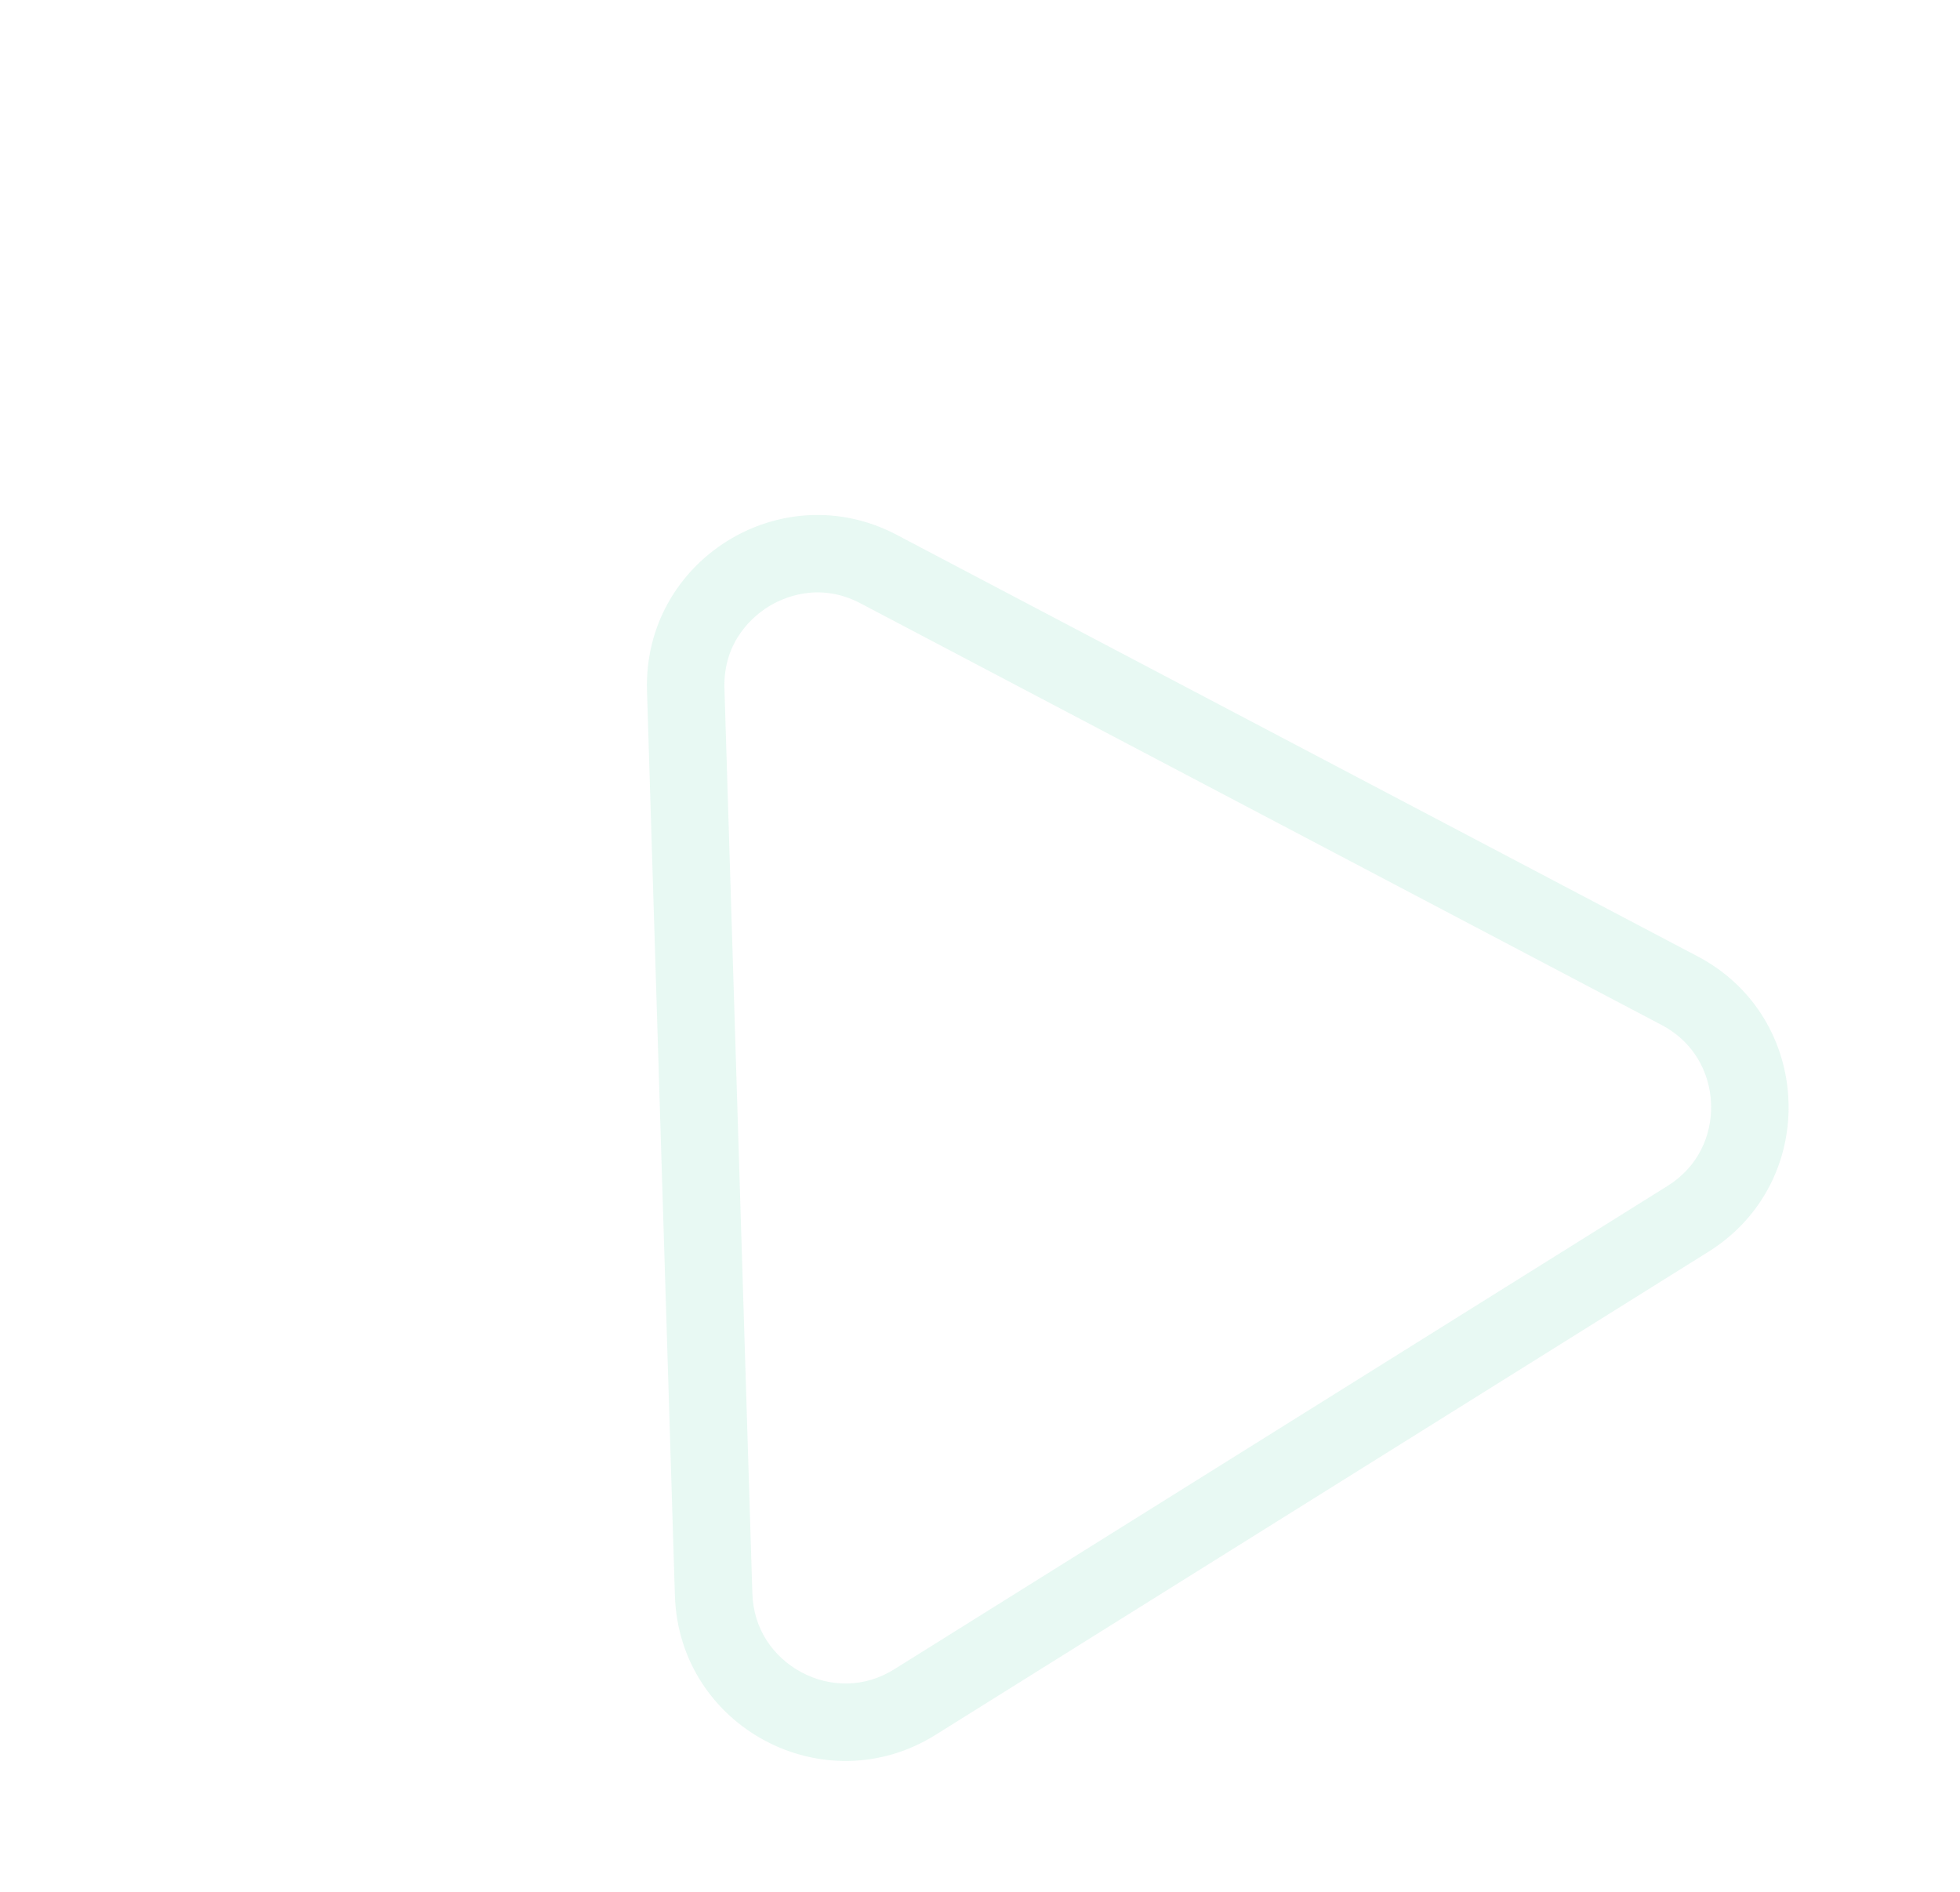 <svg xmlns="http://www.w3.org/2000/svg" width="126.503" height="122.108" viewBox="0 0 126.503 122.108">
  <g id="Polygon_2" data-name="Polygon 2" transform="matrix(0.848, -0.53, 0.53, 0.848, 0, 51.464)" fill="none" opacity="0.42">
    <path d="M39.055,16.3a11,11,0,0,1,19.007,0l29.414,50.46a11,11,0,0,1-9.5,16.54H19.145a11,11,0,0,1-9.5-16.54Z" stroke="none"/>
    <path d="M 48.559 15.843 C 47.522 15.843 44.942 16.133 43.375 18.821 L 13.961 69.281 C 13.393 70.255 13.113 71.294 13.129 72.368 C 13.143 73.38 13.425 74.391 13.942 75.291 C 14.46 76.192 15.191 76.944 16.058 77.466 C 16.978 78.021 18.017 78.302 19.145 78.302 L 77.973 78.302 C 79.1 78.302 80.139 78.021 81.059 77.466 C 81.926 76.944 82.657 76.192 83.175 75.291 C 83.693 74.391 83.974 73.38 83.988 72.368 C 84.004 71.294 83.724 70.255 83.156 69.281 L 53.742 18.821 C 52.175 16.133 49.595 15.843 48.559 15.843 M 48.559 10.843 C 52.249 10.843 55.94 12.663 58.062 16.303 L 87.476 66.763 C 91.75 74.096 86.461 83.302 77.973 83.302 L 19.145 83.302 C 10.656 83.302 5.367 74.096 9.641 66.763 L 39.055 16.303 C 41.177 12.663 44.868 10.843 48.559 10.843 Z" stroke="none" fill="#c8f0e2"/>
  </g>
</svg>
